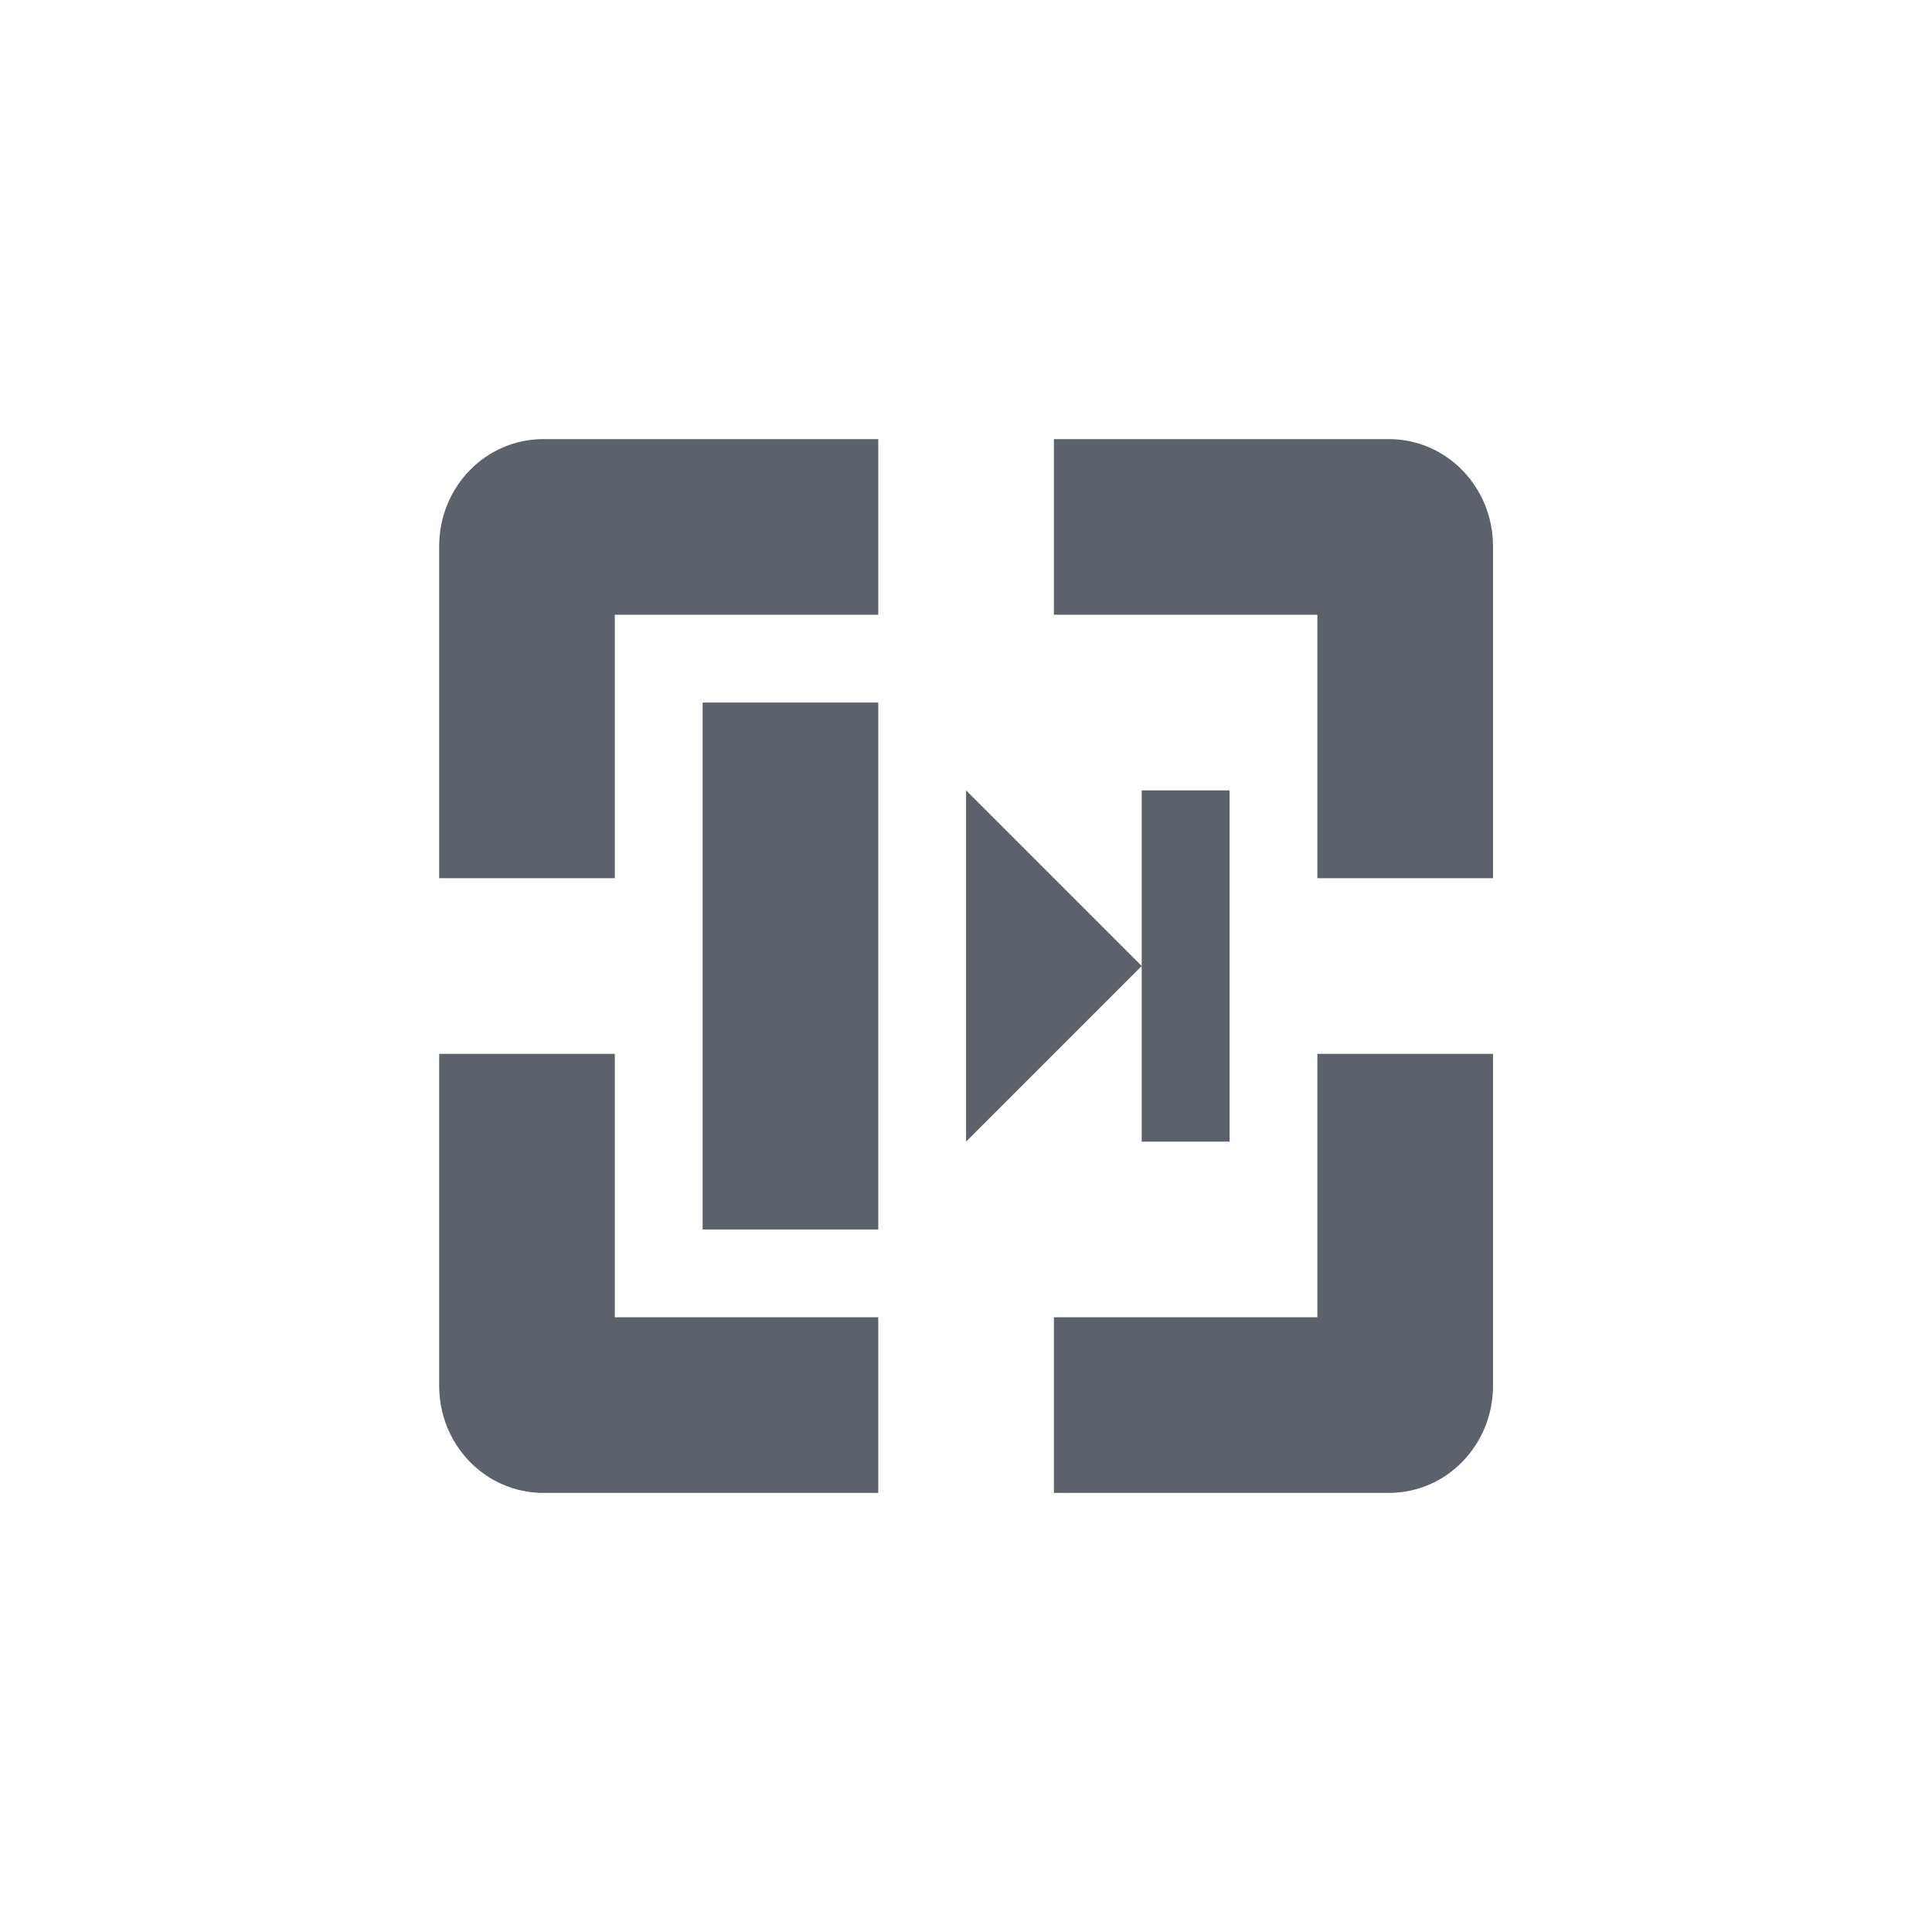 <svg height="22" viewBox="0 0 22 22" width="22" xmlns="http://www.w3.org/2000/svg"><path d="m3.189 2c-.663 0-1.188.549-1.188 1.219v3.781h2v-3h3v-2zm5.812 0v2h3v3h2v-3.781c0-.67-.525-1.219-1.188-1.219zm-4 3v6h2v-6zm3 1v4l2-2zm2 2v2h1v-4h-1zm-8 1v3.781c0 .67.525 1.219 1.188 1.219h3.812v-2h-3v-3zm10 0v3h-3v2h3.812c.663 0 1.188-.549 1.188-1.219v-3.781z" fill="#5c616c" transform="translate(3 3)"/></svg>